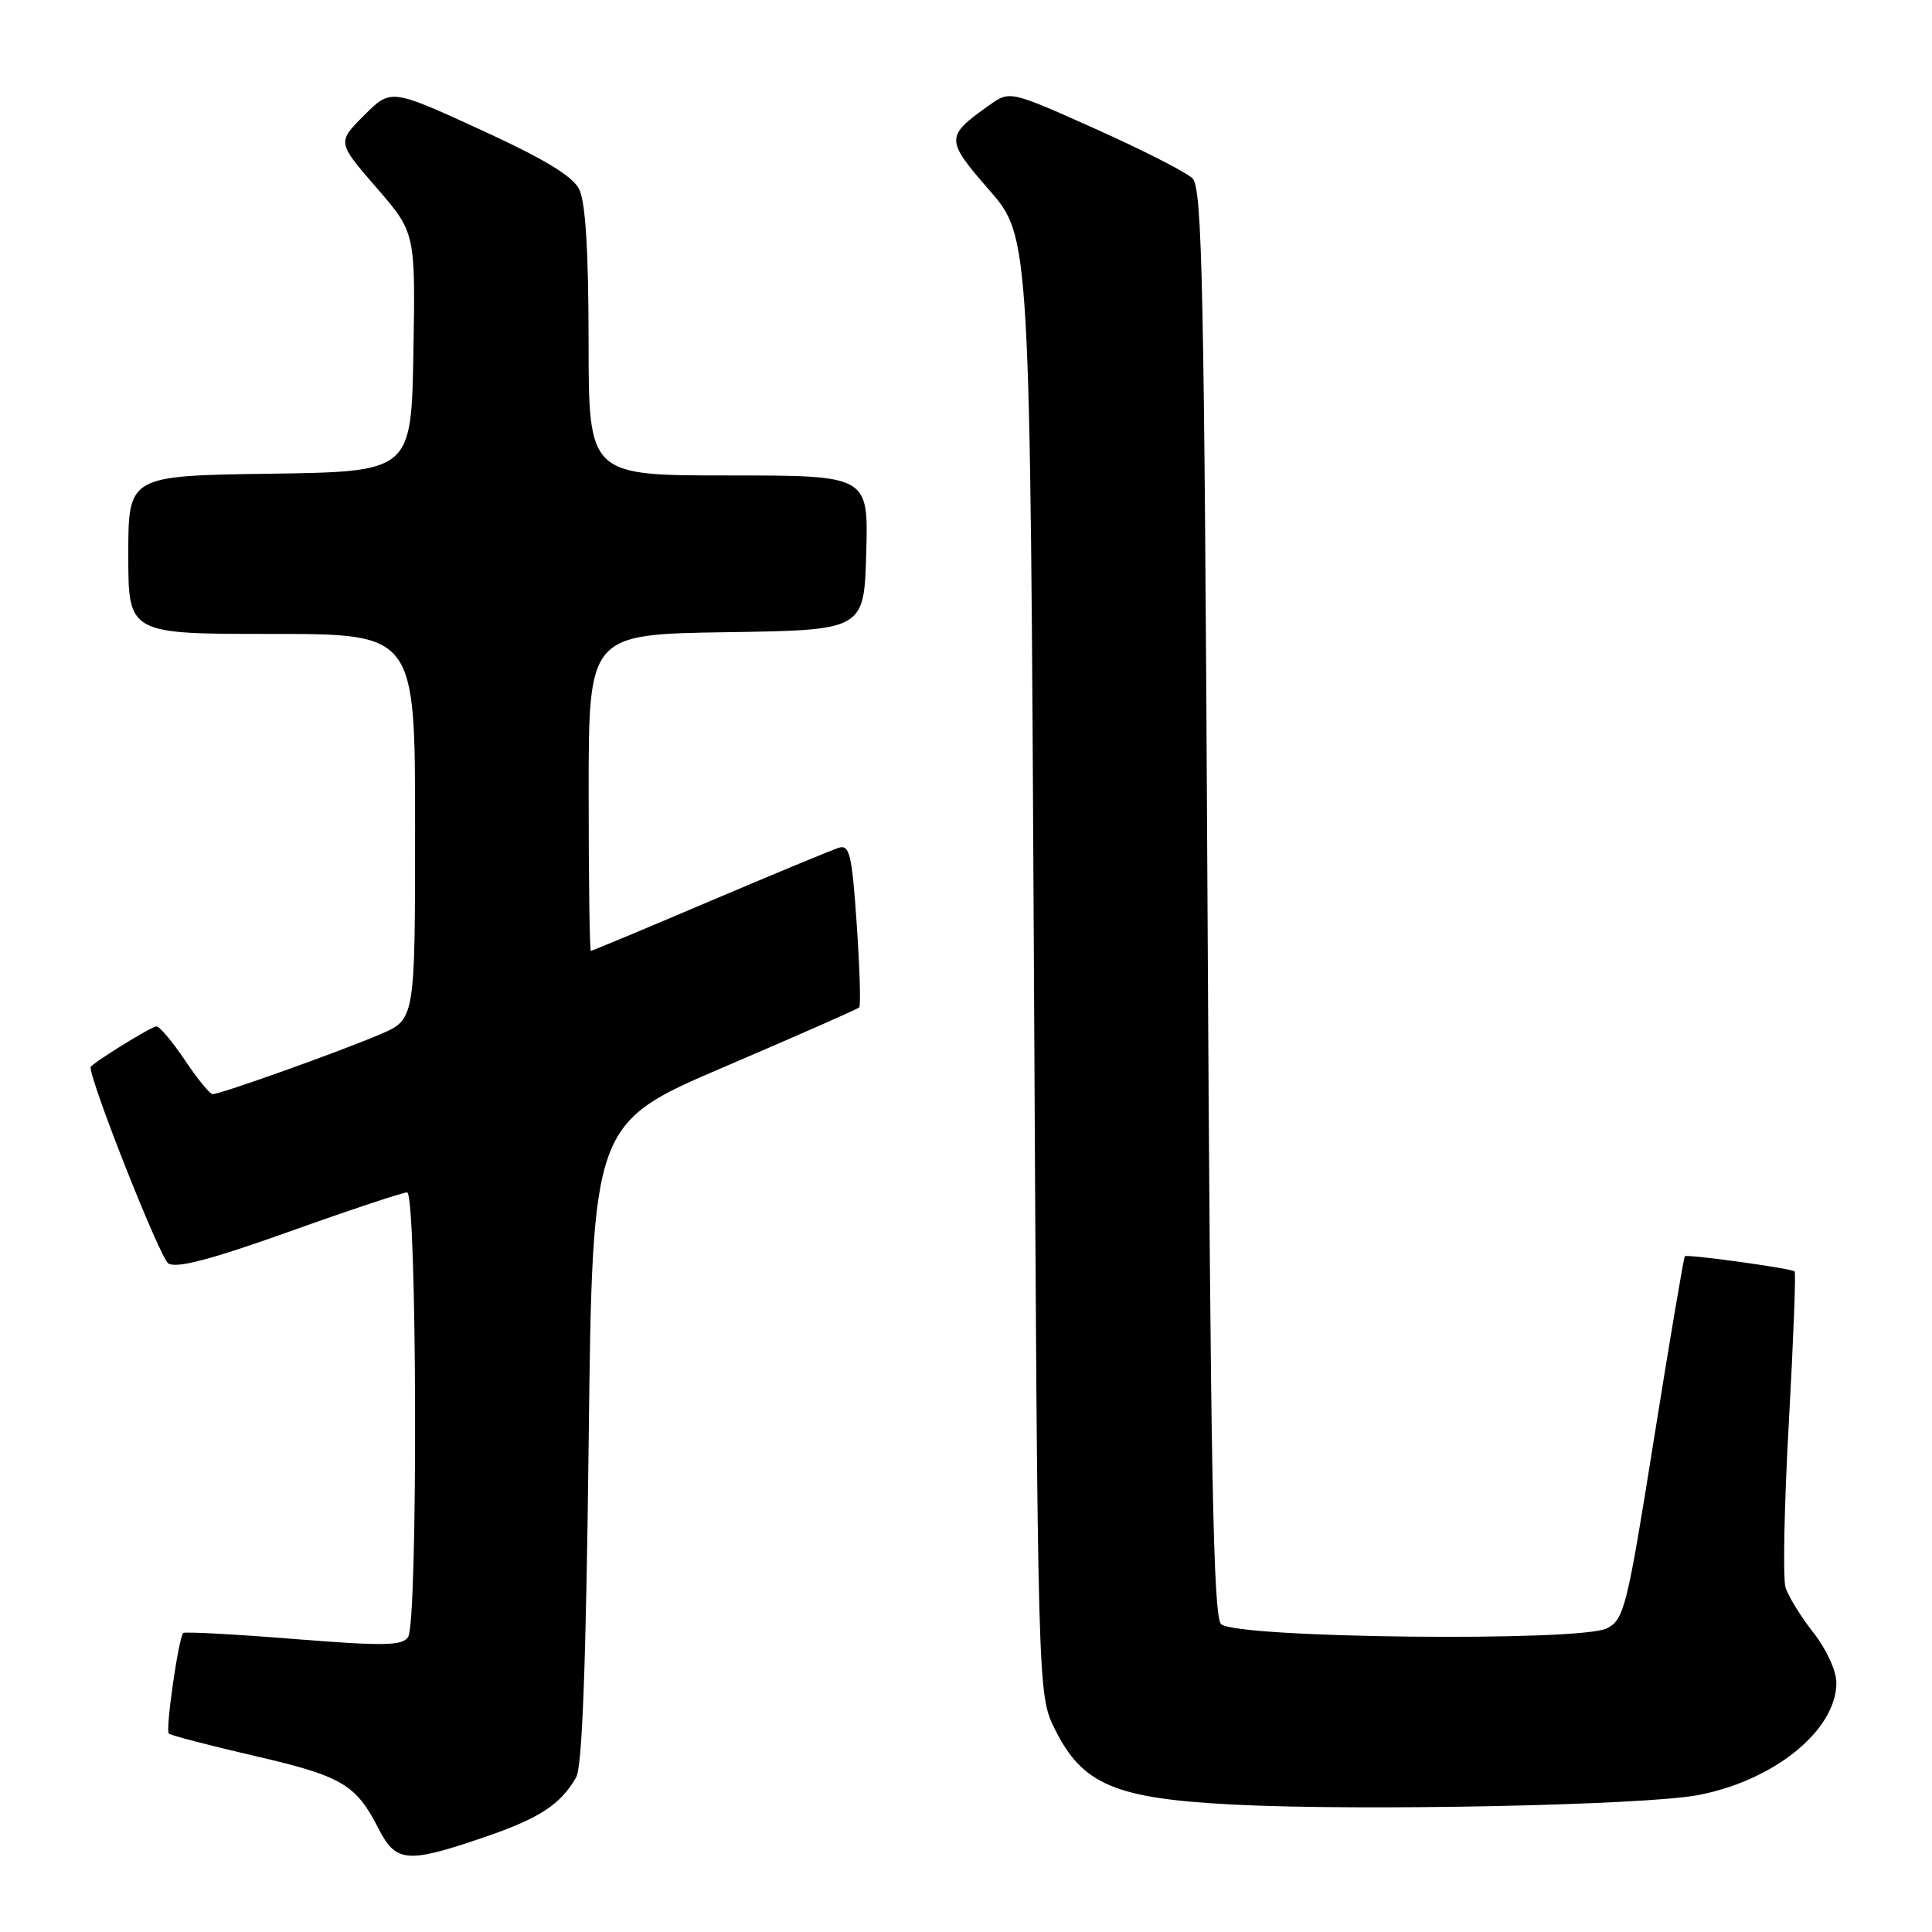 <?xml version="1.0" encoding="UTF-8" standalone="no"?>
<!DOCTYPE svg PUBLIC "-//W3C//DTD SVG 1.1//EN" "http://www.w3.org/Graphics/SVG/1.1/DTD/svg11.dtd" >
<svg xmlns="http://www.w3.org/2000/svg" xmlns:xlink="http://www.w3.org/1999/xlink" version="1.1" viewBox="0 0 256 256">
 <g >
 <path fill="currentColor"
d=" M 63.99 243.50 C 71.43 240.97 74.25 239.15 76.34 235.51 C 77.15 234.11 77.65 220.56 78.00 191.18 C 78.50 148.85 78.50 148.85 95.97 141.37 C 105.59 137.25 113.63 133.71 113.85 133.49 C 114.07 133.27 113.92 128.30 113.52 122.45 C 112.89 113.23 112.58 111.89 111.15 112.33 C 110.24 112.62 102.54 115.81 94.04 119.42 C 85.54 123.04 78.45 126.00 78.29 126.00 C 78.13 126.00 78.00 116.56 78.00 105.02 C 78.00 84.05 78.00 84.05 96.25 83.77 C 114.50 83.50 114.50 83.50 114.78 73.25 C 115.07 63.00 115.07 63.00 96.53 63.00 C 78.00 63.00 78.00 63.00 77.99 45.25 C 77.98 33.12 77.58 26.72 76.73 25.05 C 75.85 23.31 72.02 21.01 63.64 17.17 C 51.79 11.74 51.79 11.74 48.23 15.30 C 44.68 18.86 44.68 18.86 49.86 24.84 C 55.05 30.83 55.05 30.83 54.78 46.67 C 54.50 62.50 54.50 62.50 35.75 62.77 C 17.00 63.04 17.00 63.04 17.00 73.52 C 17.00 84.00 17.00 84.00 36.00 84.00 C 55.00 84.00 55.00 84.00 55.00 109.54 C 55.00 135.07 55.00 135.07 50.40 137.04 C 45.06 139.33 29.15 145.01 28.17 144.98 C 27.80 144.97 26.15 142.94 24.50 140.48 C 22.85 138.02 21.15 136.00 20.73 136.00 C 20.06 136.00 12.00 141.00 12.00 141.42 C 12.00 143.45 21.22 166.74 22.30 167.41 C 23.39 168.10 27.95 166.90 38.35 163.19 C 46.34 160.33 53.36 158.00 53.94 158.00 C 55.26 158.00 55.40 214.82 54.08 216.90 C 53.33 218.08 50.96 218.13 38.91 217.17 C 31.06 216.54 24.48 216.19 24.28 216.38 C 23.66 217.01 21.90 229.23 22.37 229.70 C 22.61 229.95 27.70 231.27 33.66 232.65 C 45.28 235.33 47.15 236.42 50.13 242.25 C 52.45 246.80 53.90 246.94 63.99 243.50 Z  M 225.00 237.86 C 235.10 235.94 243.33 229.25 243.33 222.97 C 243.33 221.41 242.01 218.53 240.30 216.35 C 238.63 214.23 236.96 211.53 236.59 210.34 C 236.23 209.15 236.42 199.32 237.03 188.49 C 237.63 177.66 237.98 168.65 237.80 168.47 C 237.40 168.07 223.59 166.16 223.25 166.46 C 223.11 166.58 221.27 177.44 219.17 190.59 C 215.59 213.07 215.21 214.58 212.93 215.76 C 209.45 217.57 163.66 217.07 161.80 215.20 C 160.76 214.16 160.40 195.03 160.00 119.49 C 159.56 37.32 159.31 24.88 158.00 23.62 C 157.18 22.82 151.40 19.88 145.16 17.08 C 133.81 12.00 133.81 12.00 131.07 13.95 C 125.24 18.10 125.24 18.47 131.11 25.22 C 136.50 31.42 136.50 31.42 137.00 127.96 C 137.50 224.50 137.50 224.50 139.75 229.07 C 143.41 236.49 147.74 238.32 163.50 239.12 C 180.36 239.98 217.94 239.21 225.00 237.86 Z "/>
</g>
</svg>